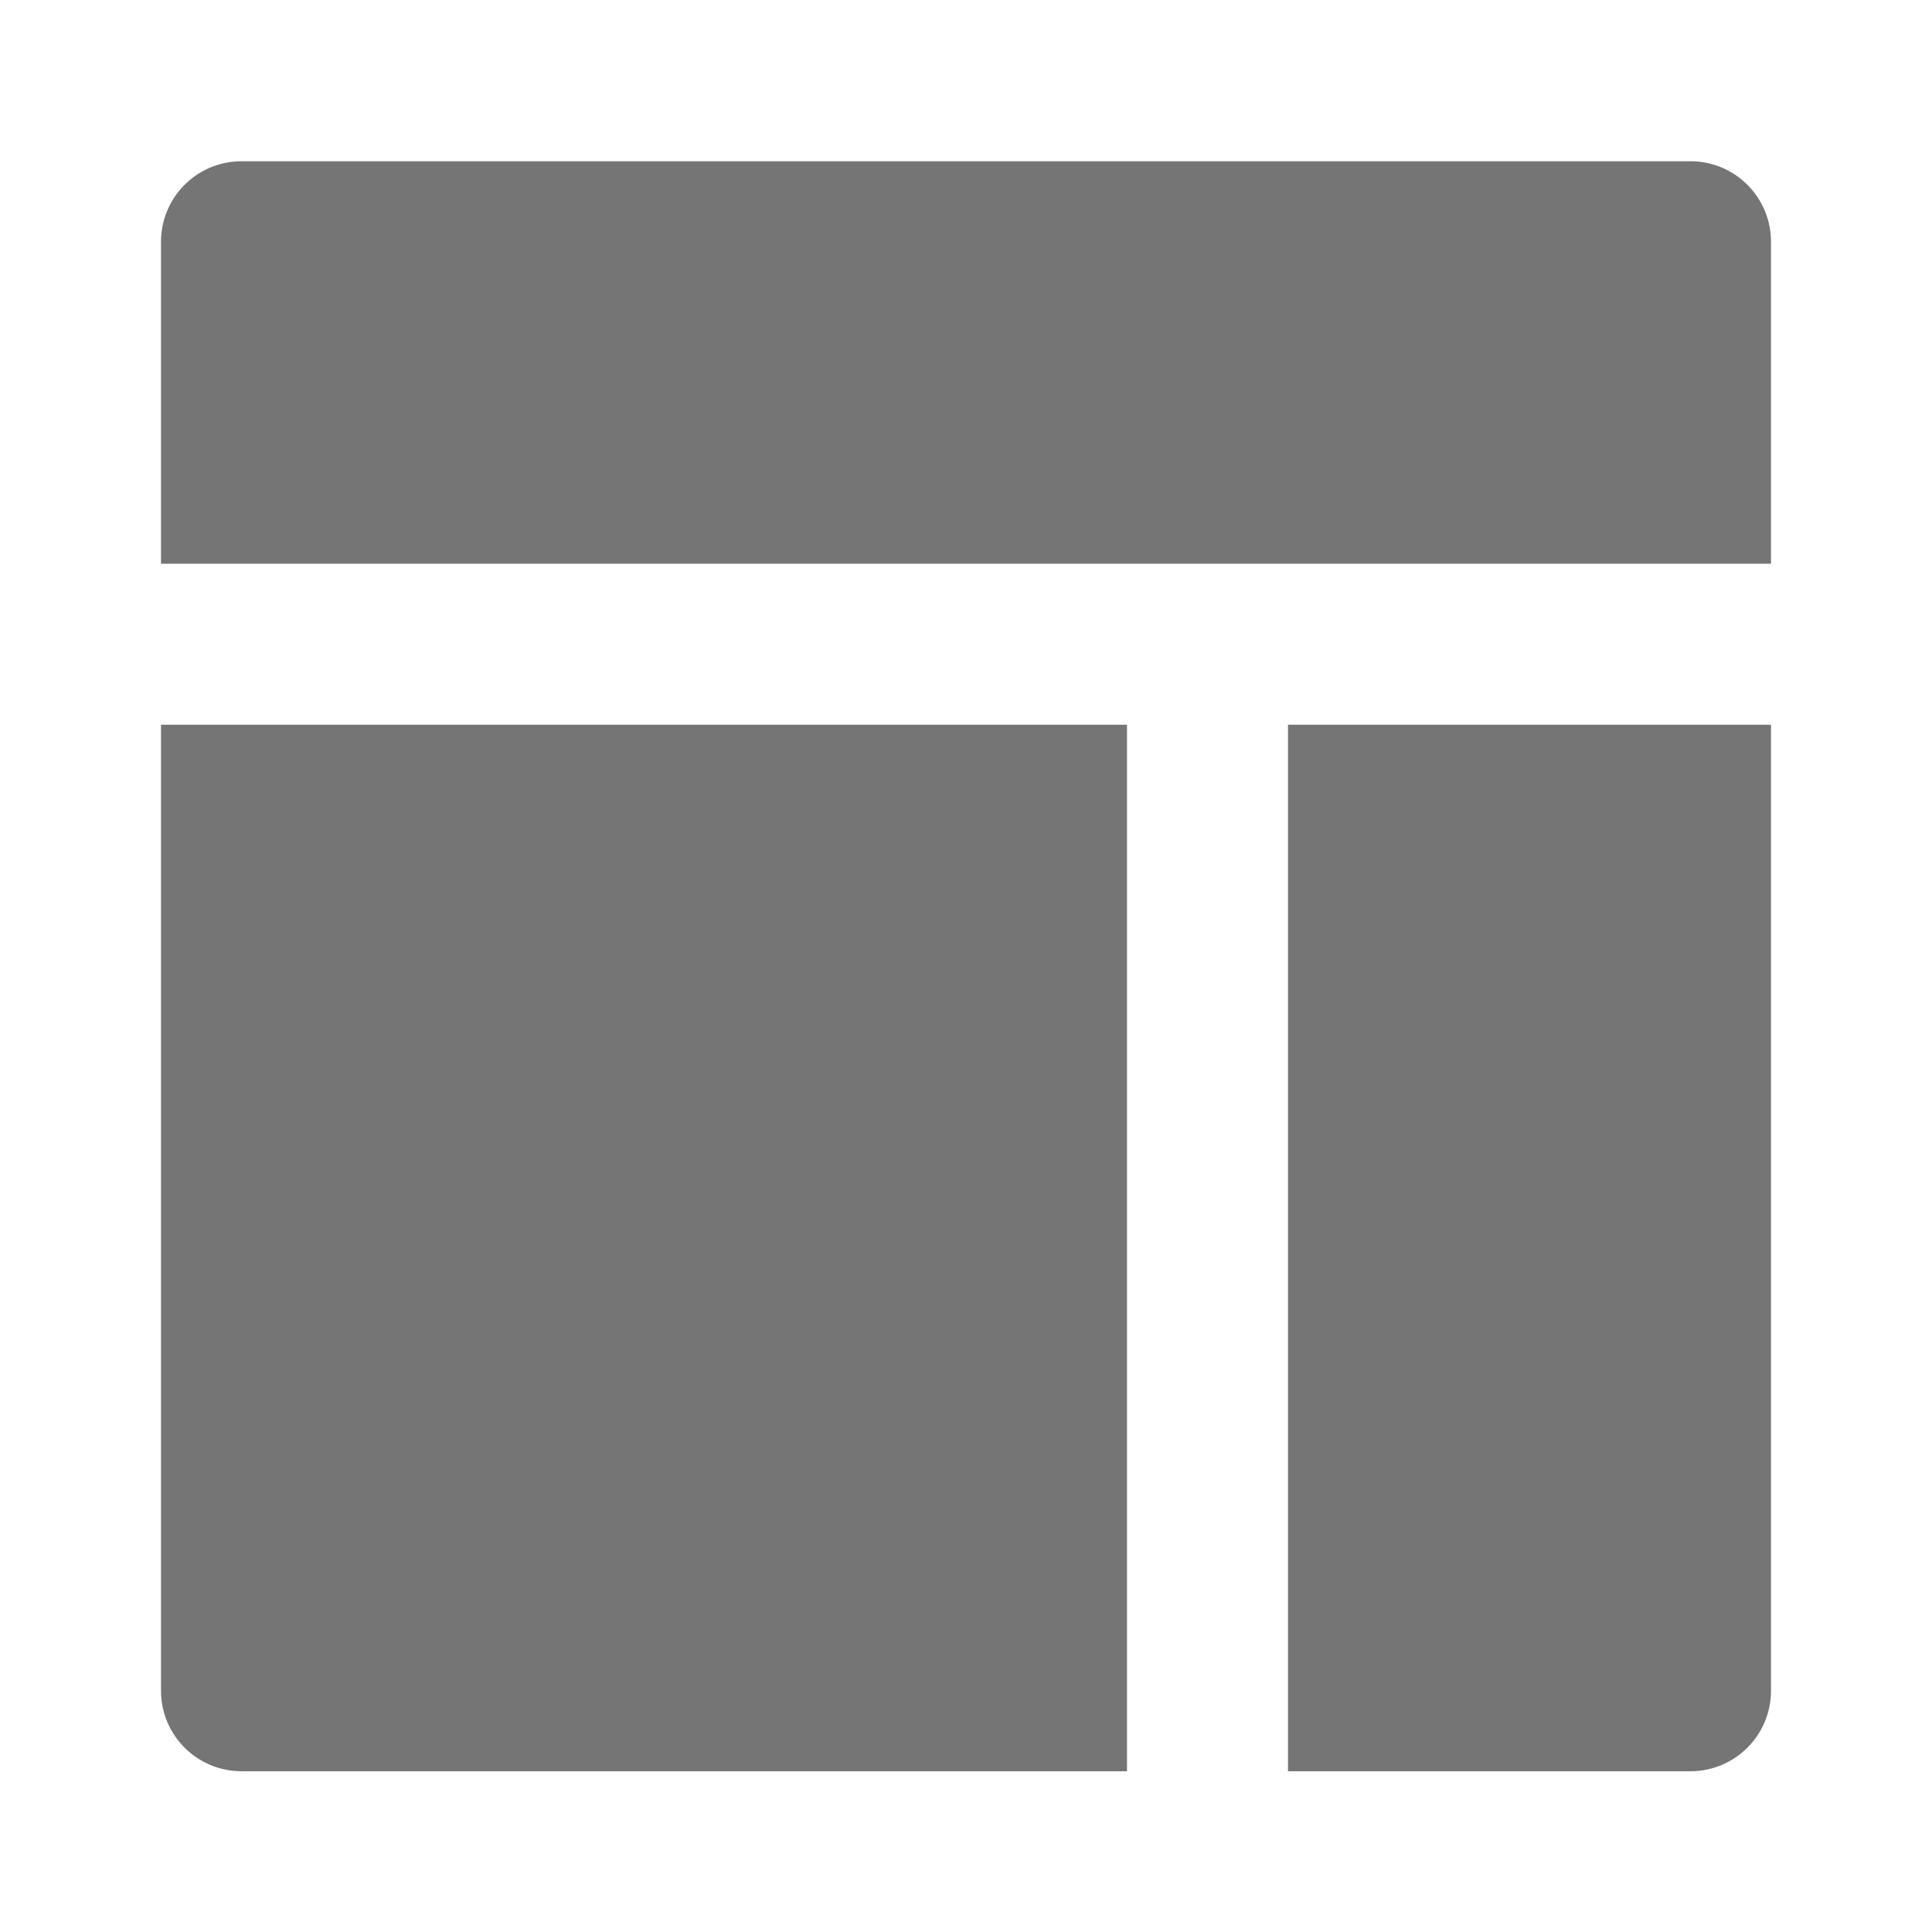 <?xml version="1.0" encoding="utf-8"?>
<!-- Generator: Adobe Illustrator 17.1.0, SVG Export Plug-In . SVG Version: 6.00 Build 0)  -->
<!DOCTYPE svg PUBLIC "-//W3C//DTD SVG 1.1//EN" "http://www.w3.org/Graphics/SVG/1.1/DTD/svg11.dtd">
<svg version="1.1" xmlns="http://www.w3.org/2000/svg" xmlns:xlink="http://www.w3.org/1999/xlink" x="0px" y="0px" width="24px"
	 height="24px" viewBox="0 0 24 24" enable-background="new 0 0 24 24" xml:space="preserve">
<g id="Frame_-_24px">
	<rect fill="none" width="24" height="24"/>
</g>
<g id="Filled_Icons">
	<g>
		<path fill="#757575" d="M14,9.003H2v12c0,0.552,0.448,1,1,1h11V9.003z"/>
		<path fill="#757575" d="M22,7.003v-4c0-0.552-0.448-1-1-1H3c-0.552,0-1,0.448-1,1v4H22z"/>
		<path fill="#757575" d="M16,9.003v13h5c0.552,0,1-0.448,1-1v-12H16z"/>
	</g>
</g>
</svg>
